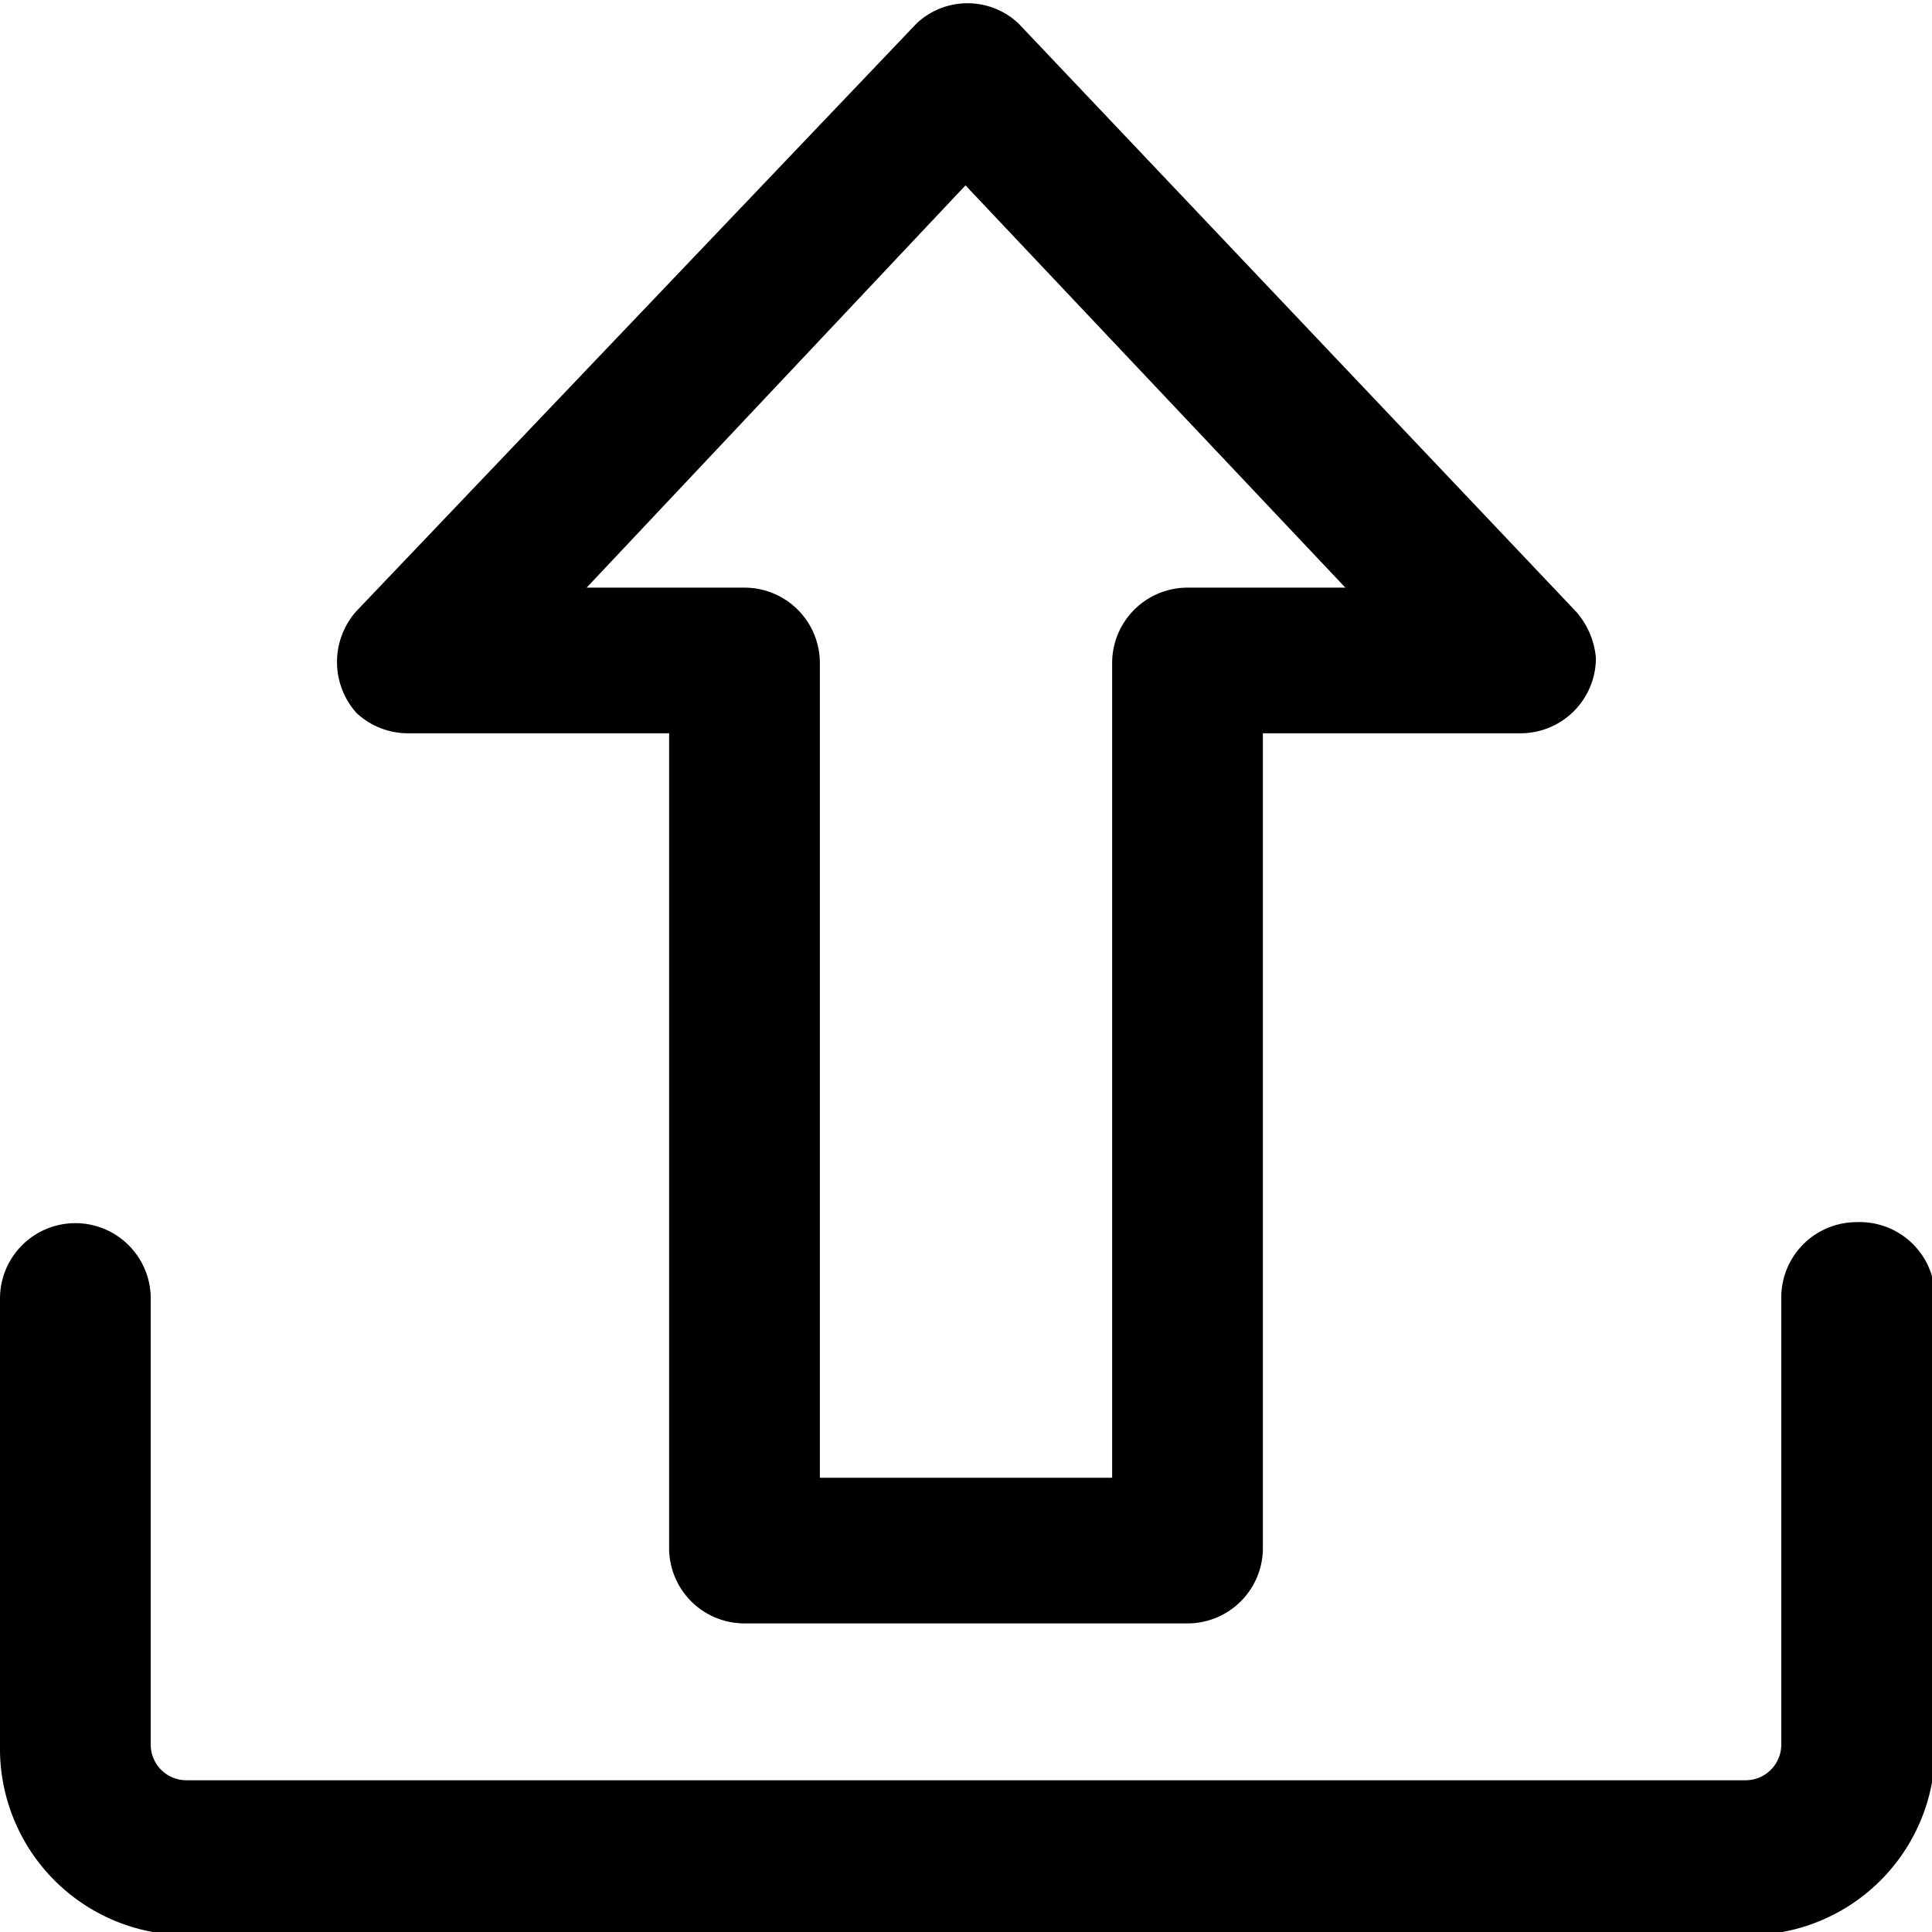 <svg xmlns="http://www.w3.org/2000/svg" viewBox="0 0 18.97 18.97"><g id="圖層_2" data-name="圖層 2"><g id="圖層_1-2" data-name="圖層 1"><g id="_022-upload" data-name=" 022-upload"><g id="Group_1284" data-name="Group 1284"><g id="Group_1283" data-name="Group 1283"><path id="Path_1804" data-name="Path 1804" d="M18.23,12a.74.74,0,0,0-.74.74v4.39a.35.35,0,0,1-.35.35H1.83a.35.35,0,0,1-.35-.35V12.75a.74.74,0,0,0-1.48,0v4.39A1.83,1.83,0,0,0,1.83,19H17.14A1.83,1.83,0,0,0,19,17.14V12.75A.74.74,0,0,0,18.23,12Z"/></g></g><g id="Group_1286" data-name="Group 1286"><g id="Group_1285" data-name="Group 1285"><path id="Path_1805" data-name="Path 1805" d="M15.47,6,10,.23a.73.73,0,0,0-1,0l0,0L3.5,6a.75.75,0,0,0,0,1,.74.74,0,0,0,.51.2H6.57v8a.74.74,0,0,0,.74.74h4.35a.74.74,0,0,0,.74-.74v-8h2.53a.74.74,0,0,0,.74-.74A.79.79,0,0,0,15.47,6Zm-3.81-.23a.74.74,0,0,0-.74.74v8H8.05v-8a.74.74,0,0,0-.74-.74H5.76L9.48,1.82l3.73,3.95Z"/></g></g></g></g></g></svg>